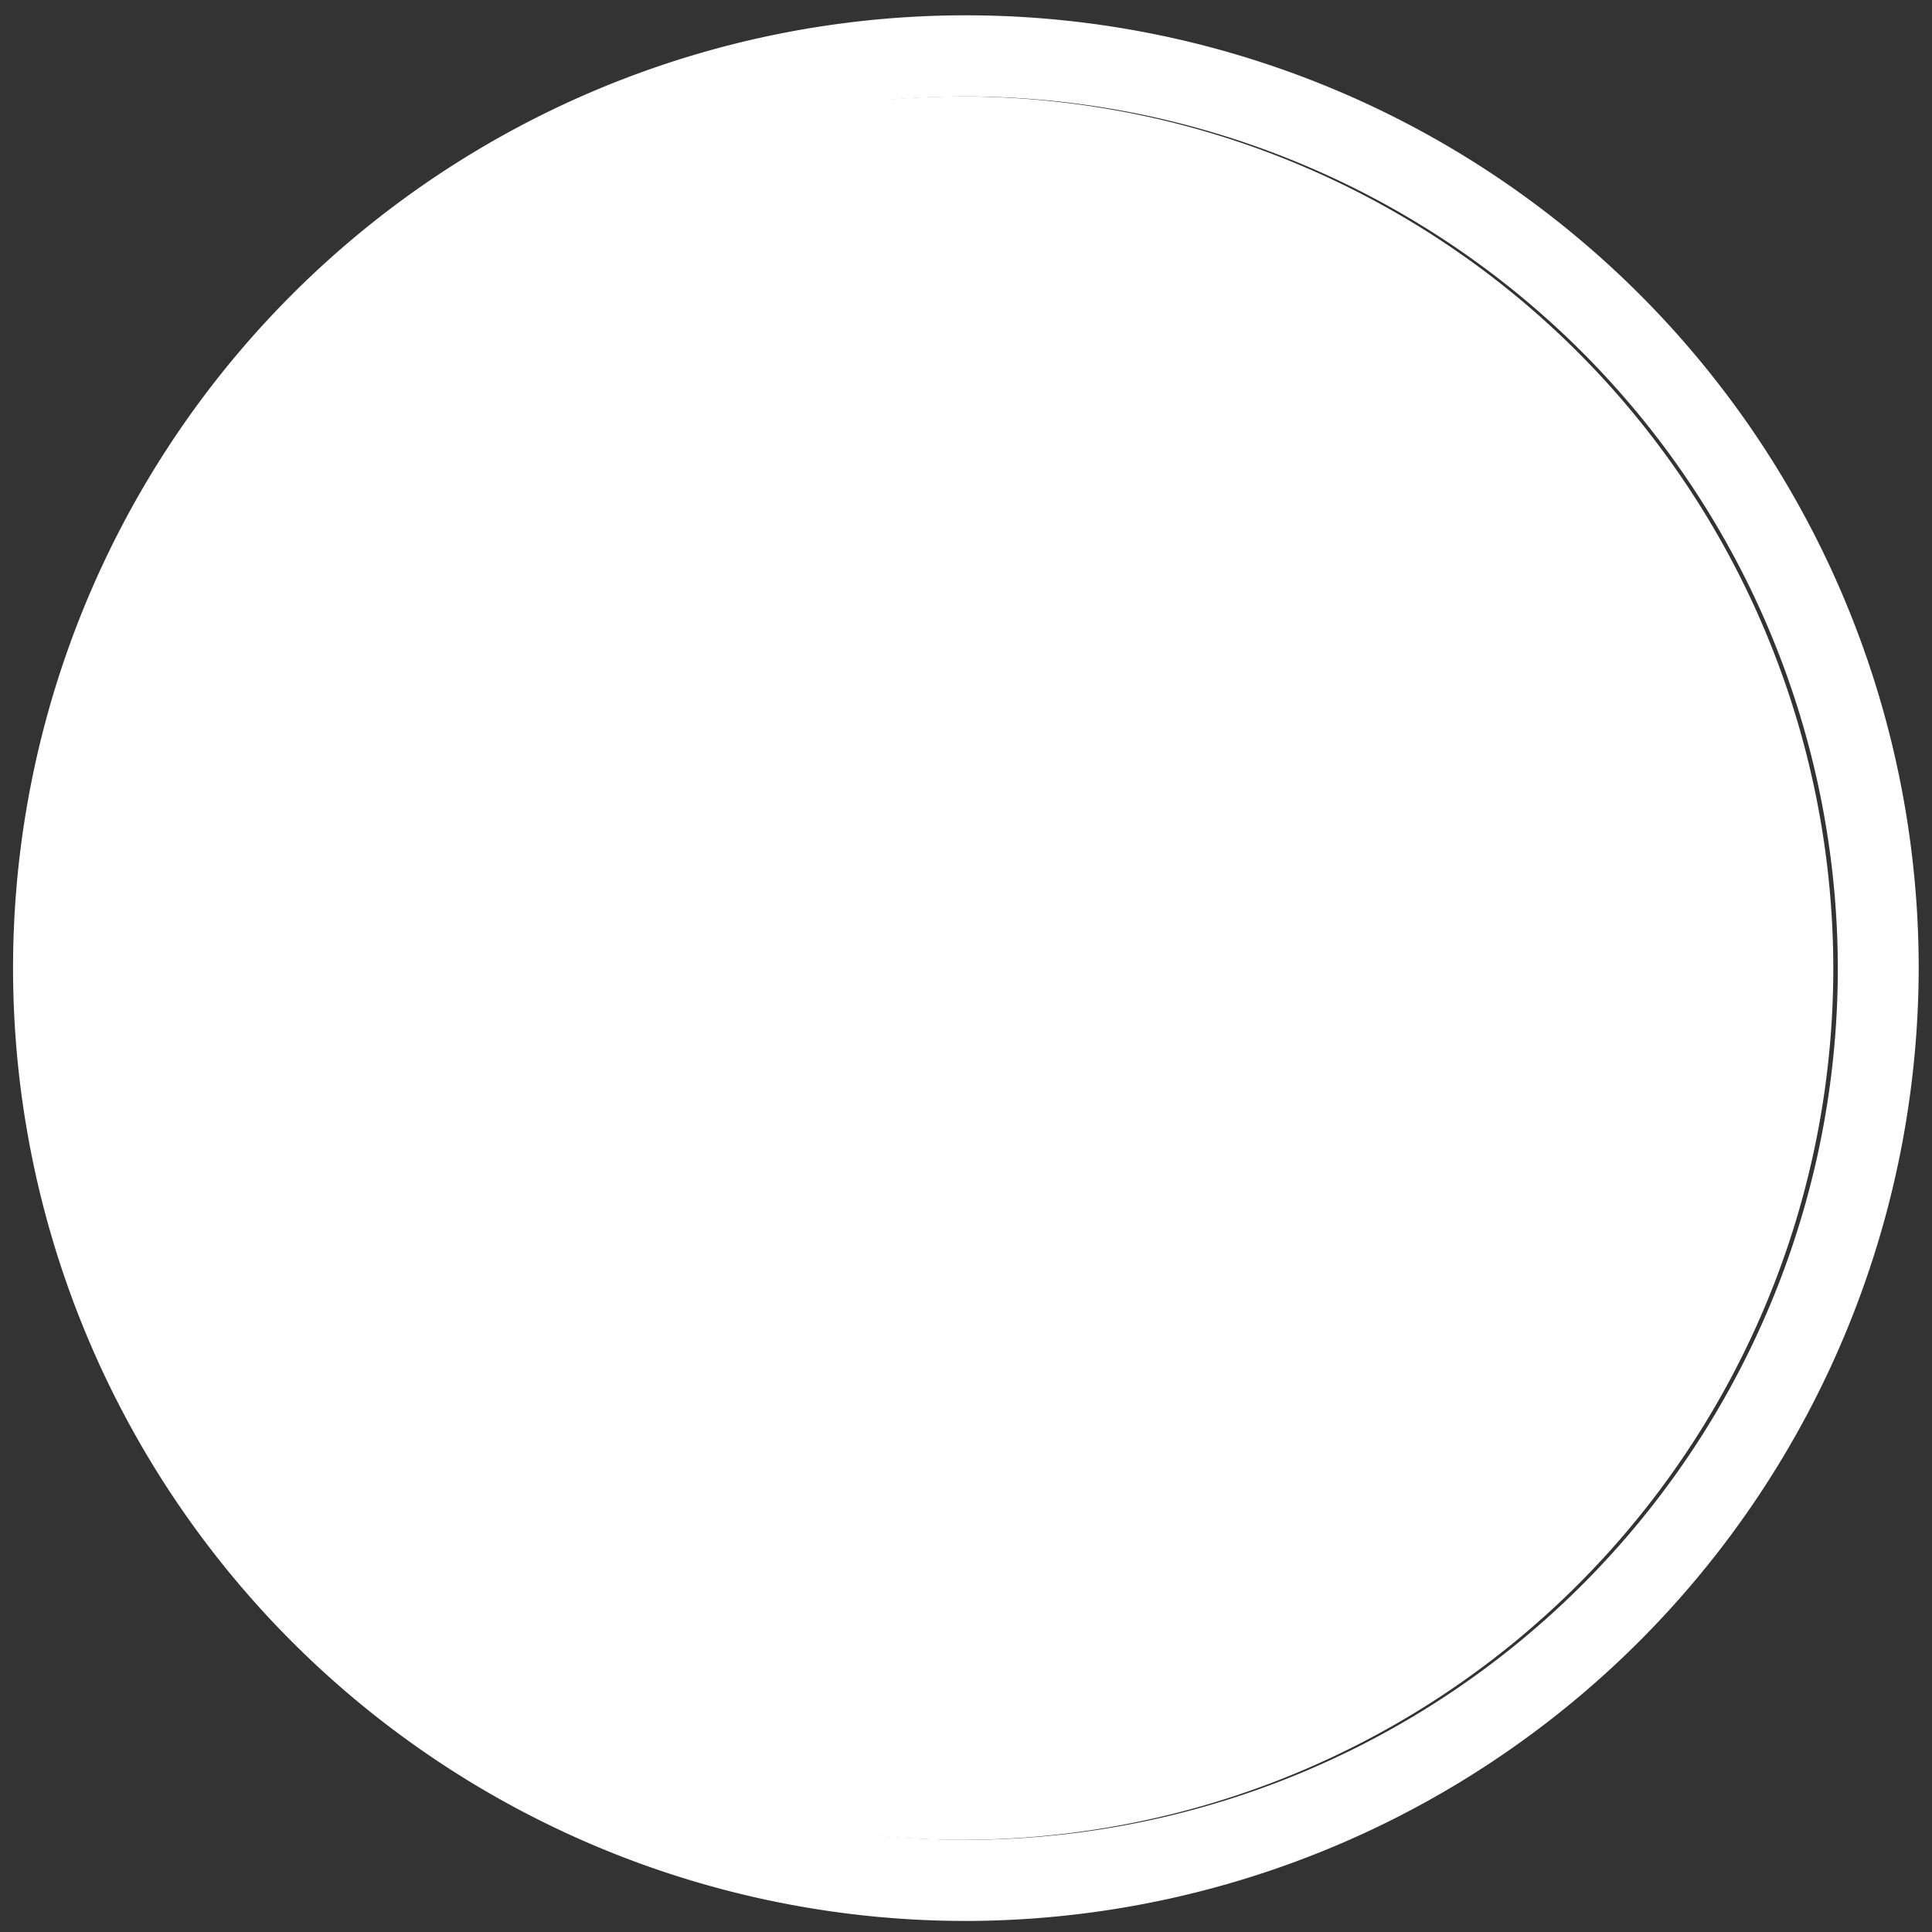 <svg id="Layer_1" data-name="Layer 1" xmlns="http://www.w3.org/2000/svg" viewBox="0 0 76.93 76.93"><rect x="0" y="0" width="76.93" height="76.93" fill="#333333" stroke="none"/><defs><style>.cls-1{fill:#fff;}</style></defs><path class="cls-1" d="M38.32,3.84A34.71,34.71,0,1,0,73,38.55,34.75,34.75,0,0,0,38.32,3.84Z"/><path class="cls-1" d="M38.47,76.49A37.94,37.94,0,1,1,76.4,38.55,38,38,0,0,1,38.47,76.49Zm0-72.65A34.71,34.71,0,1,0,73.18,38.55,34.76,34.76,0,0,0,38.47,3.84Z"/><path class="cls-1" d="M39.33,23.12a3.61,3.61,0,0,0,3.9-3.28,4,4,0,0,0,0-.49,3.6,3.6,0,0,0-3.36-3.83h-.41a3.75,3.75,0,0,0-3.84,3.66v.18a3.61,3.61,0,0,0,3.44,3.77Z"/><path class="cls-1" d="M48.48,58.16a2,2,0,0,0-1.8-2H42.54v-27H32.17a2,2,0,0,0,0,4h4.24v23H32.3a2,2,0,0,0,0,4H46.59A2,2,0,0,0,48.48,58.16Z"/></svg>